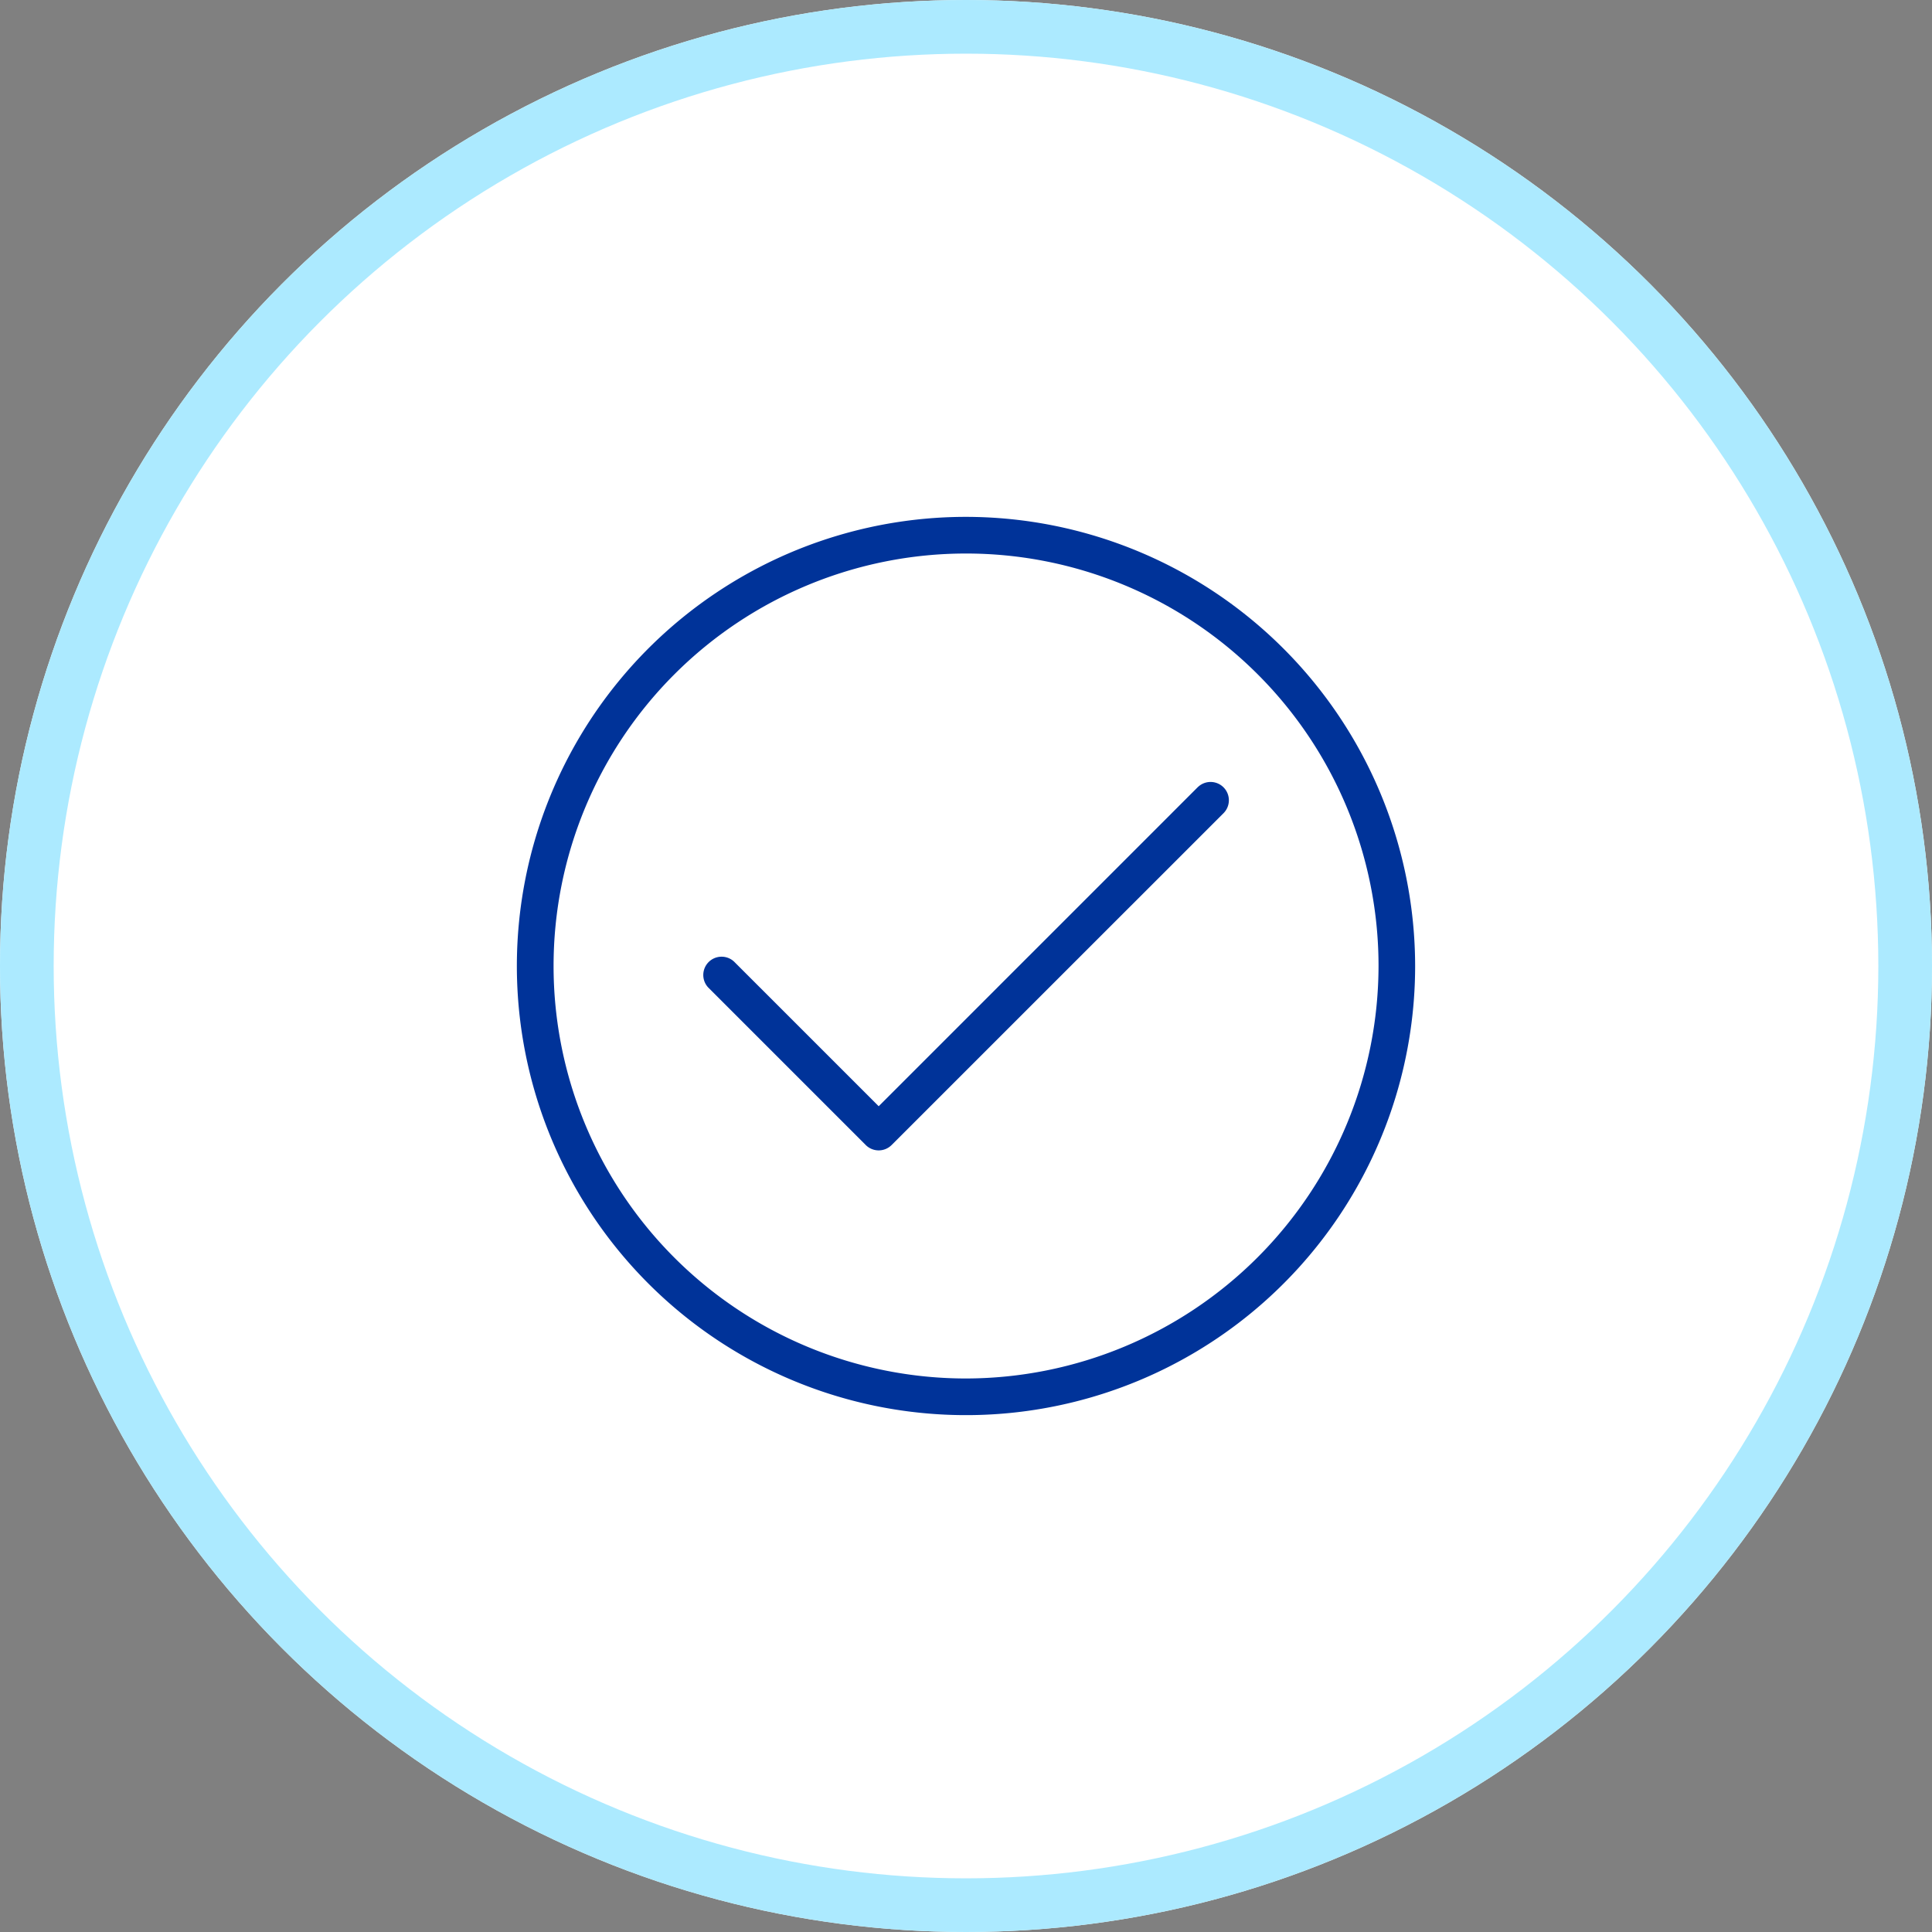 <svg id="Group_18299" data-name="Group 18299" xmlns="http://www.w3.org/2000/svg" width="36" height="36" viewBox="0 0 36 36">
  <rect x="0" y="0" width="36" height="36" fill="#808080" stroke="none"/>
  <g id="Ellipse_538" data-name="Ellipse 538" fill="#fff" stroke="#aceaff" stroke-width="1">
    <circle cx="18" cy="18" r="18" stroke="none"/>
    <circle cx="18" cy="18" r="17.5" fill="none"/>
  </g>
  <g id="accept" transform="translate(9.632 9.631)">
    <path id="Path_15540" data-name="Path 15540" d="M8.647,0a8.369,8.369,0,1,0,8.368,8.369A8.378,8.378,0,0,0,8.647,0Zm0,16.055a7.686,7.686,0,1,1,7.686-7.686A7.7,7.7,0,0,1,8.647,16.055Zm0,0" transform="translate(-0.278)" fill="#039"/>
    <path id="Path_15541" data-name="Path 15541" d="M102.338,132.27l-5.95,5.95-2.694-2.694a.341.341,0,0,0-.482.482l2.935,2.935a.341.341,0,0,0,.482,0l6.192-6.191a.341.341,0,0,0-.482-.482Zm0,0" transform="translate(-89.647 -127.238)" fill="#039"/>
  </g>
</svg>
